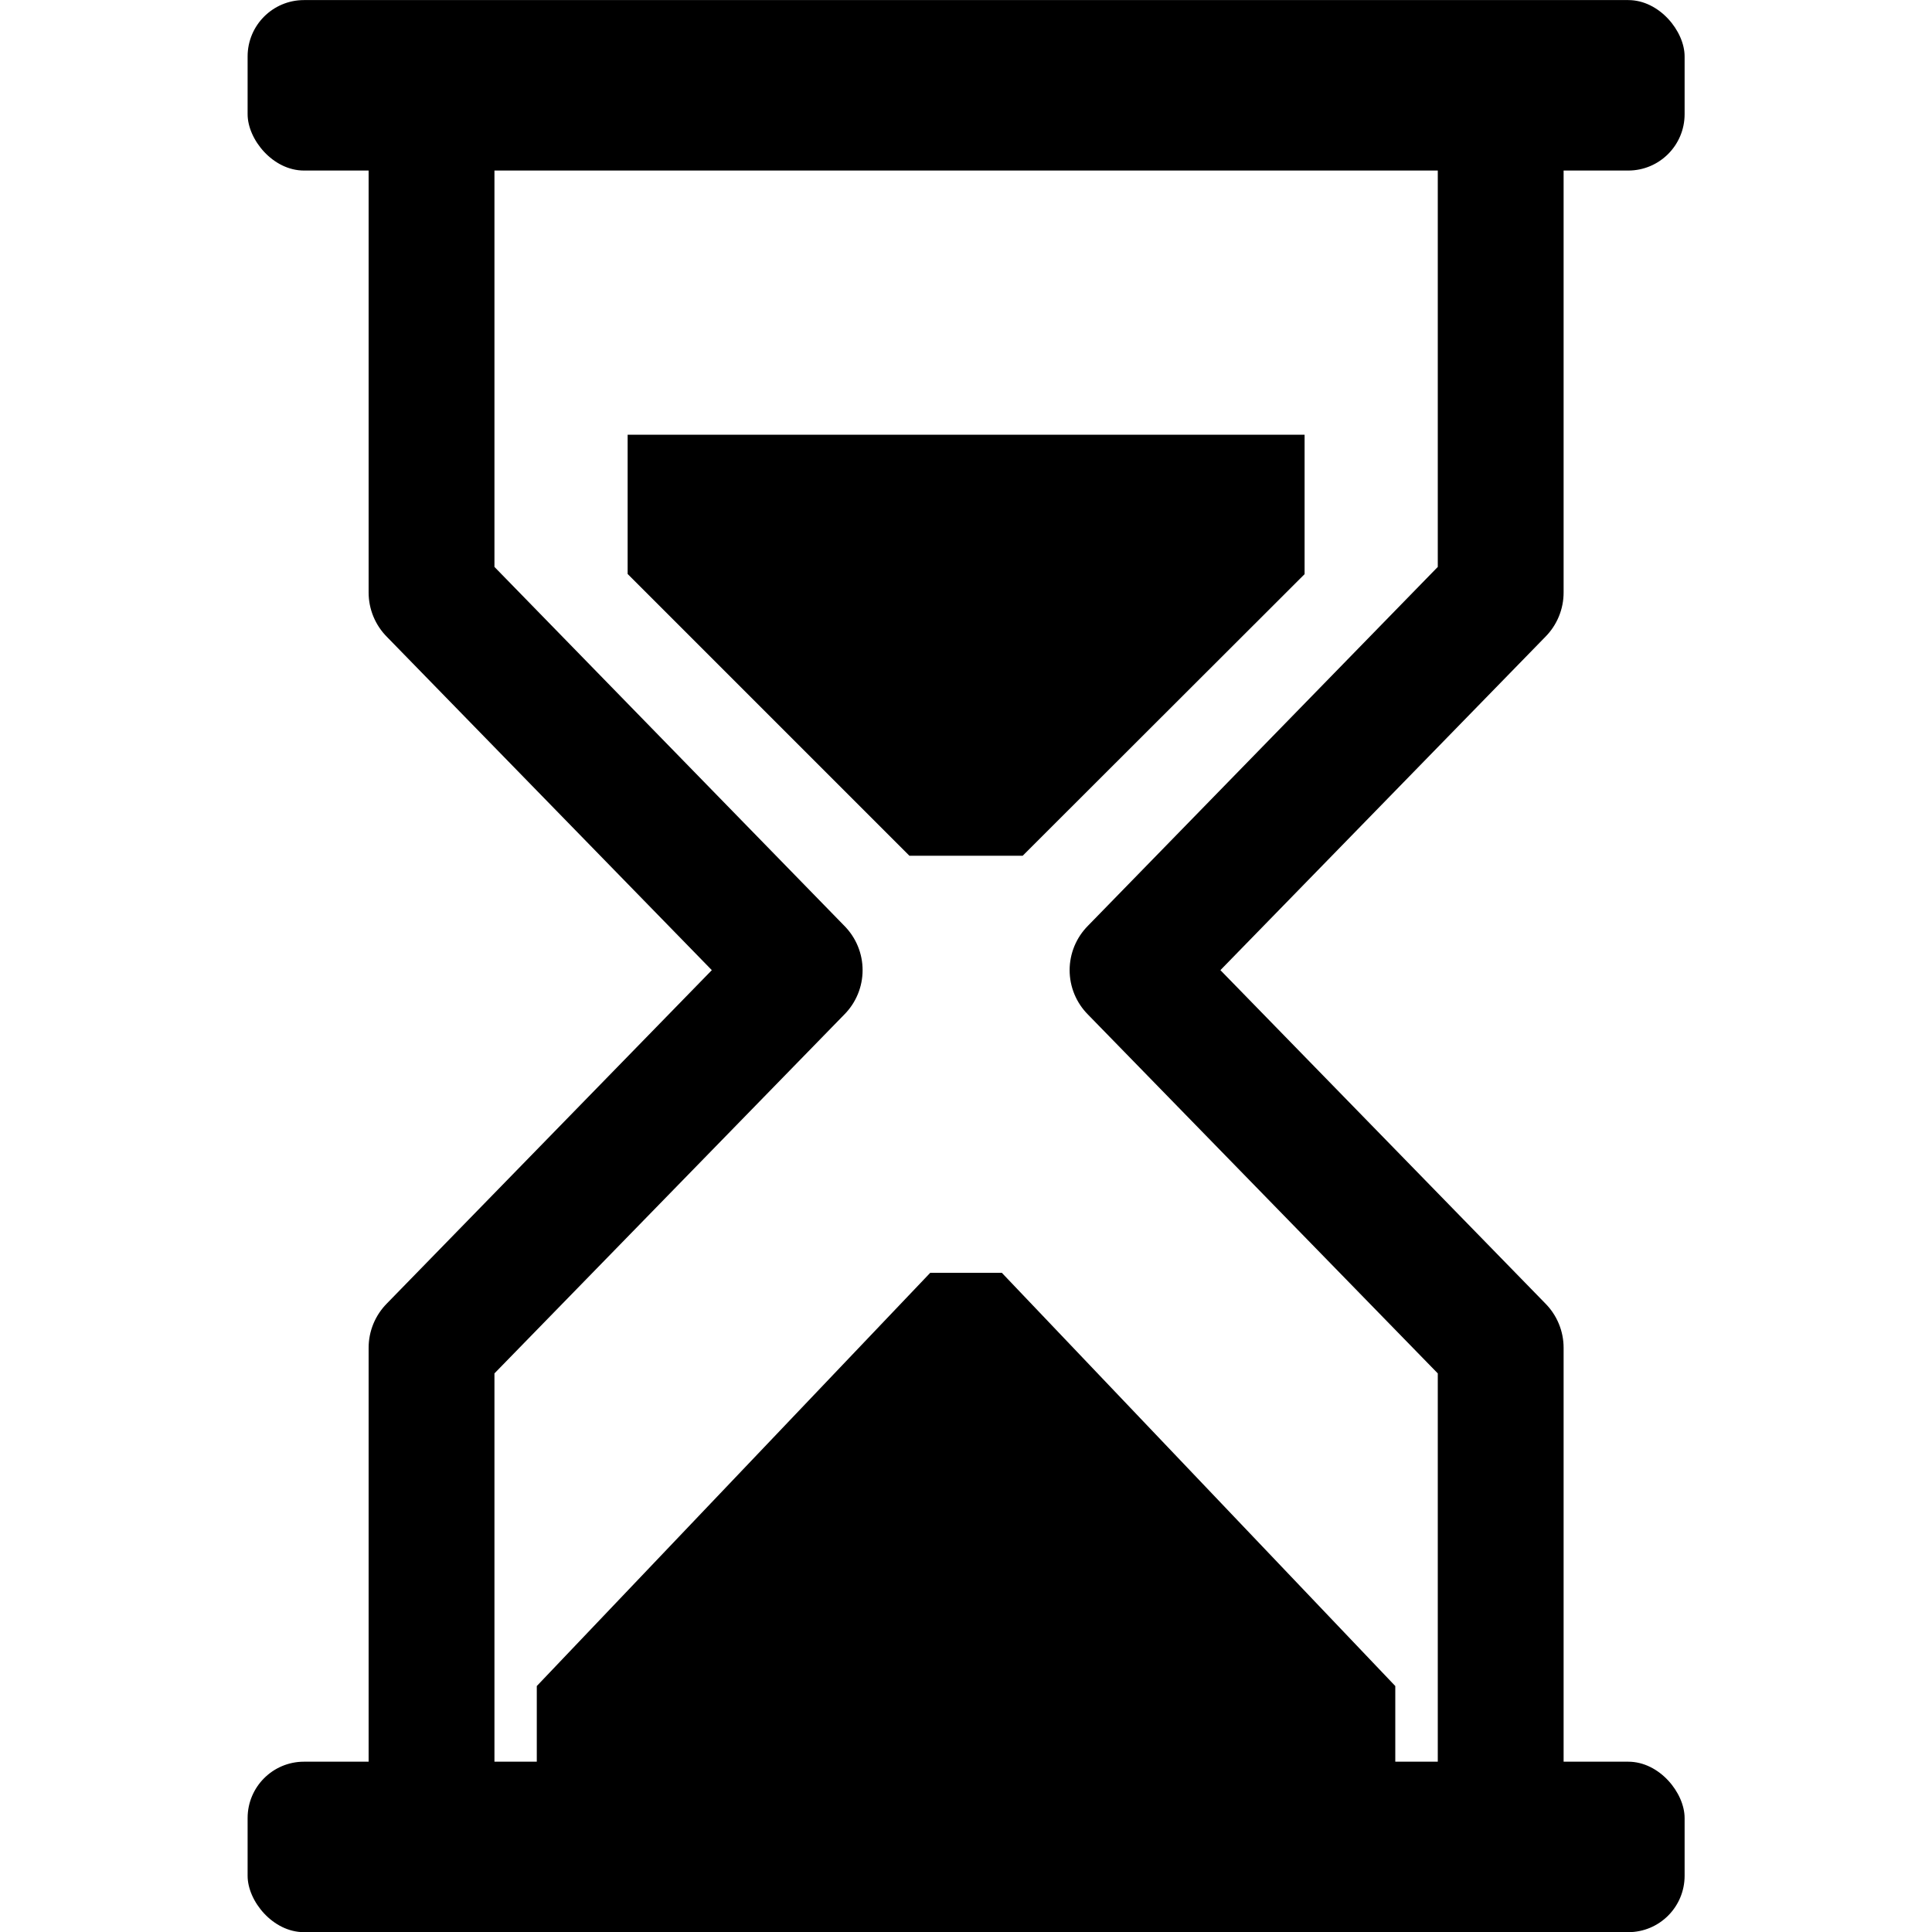<svg xmlns:dc="http://purl.org/dc/elements/1.1/" xmlns:cc="http://creativecommons.org/ns#" xmlns:rdf="http://www.w3.org/1999/02/22-rdf-syntax-ns#" xmlns:svg="http://www.w3.org/2000/svg" xmlns="http://www.w3.org/2000/svg" xmlns:sodipodi="http://sodipodi.sourceforge.net/DTD/sodipodi-0.dtd" xmlns:inkscape="http://www.inkscape.org/namespaces/inkscape" version="1.1" viewBox="0 0 10.583 10.583" fill="currentColor"><defs id="defs2"><marker inkscape:isstock="true" style="overflow:visible" id="TriangleInS" refX="0.0" refY="0.0" orient="auto" inkscape:stockid="TriangleInS"><path transform="scale(-0.2)" style="fill-rule:evenodd;stroke:currentColor;stroke-width:1pt;stroke-opacity:1;fill:currentColor;fill-opacity:1" d="M 5.77,0.0 L -2.88,5.0 L -2.88,-5.0 L 5.77,0.0 z " id="path1174"/></marker><marker inkscape:isstock="true" style="overflow:visible" id="Arrow2Mstart" refX="0.0" refY="0.0" orient="auto" inkscape:stockid="Arrow2Mstart"><path transform="scale(0.6) translate(0,0)" d="M 8.719,4.034 L -2.207,0.016 L 8.719,-4.002 C 6.973,-1.63 6.983,1.616 8.719,4.034 z " style="fill-rule:evenodd;stroke-width:0.625;stroke-linejoin:round;stroke:currentColor;stroke-opacity:1;fill:currentColor;fill-opacity:1" id="path1059"/></marker><marker inkscape:isstock="true" style="overflow:visible" id="Arrow2Sstart" refX="0.0" refY="0.0" orient="auto" inkscape:stockid="Arrow2Sstart"><path transform="scale(0.3) translate(-2.3,0)" d="M 8.719,4.034 L -2.207,0.016 L 8.719,-4.002 C 6.973,-1.63 6.983,1.616 8.719,4.034 z " style="fill-rule:evenodd;stroke-width:0.625;stroke-linejoin:round;stroke:currentColor;stroke-opacity:1;fill:currentColor;fill-opacity:1" id="path1065"/></marker><marker inkscape:isstock="true" style="overflow:visible" id="TriangleInM" refX="0" refY="0" orient="auto" inkscape:stockid="TriangleInM"><path transform="scale(-0.4)" style="fill:#ffffff;fill-opacity:1;fill-rule:evenodd;stroke:currentColor;stroke-width:1pt;stroke-opacity:1" d="M 5.77,0 -2.88,5 V -5 Z" id="path4709" inkscape:connector-curvature="0"/></marker></defs><sodipodi:namedview inkscape:window-maximized="1" inkscape:window-y="-9" inkscape:window-x="-9" inkscape:window-height="1001" inkscape:window-width="1920" units="px" showgrid="false" inkscape:document-rotation="0" inkscape:current-layer="layer1" inkscape:document-units="px" inkscape:cy="21.417691" inkscape:cx="18.613423" inkscape:zoom="15.839192" inkscape:pageshadow="2" inkscape:pageopacity="0.0" borderopacity="1.0" bordercolor="#666666" pagecolor="#ffffff" id="base"/><g id="layer1" inkscape:groupmode="layer" inkscape:label="Layer 1"><g transform="matrix(0.867,0,0,0.867,0.909,1.196)" id="g899"><path inkscape:connector-curvature="0" style="fill:currentColor;fill-opacity:1;stroke:none;stroke-width:0.041px;stroke-linecap:butt;stroke-linejoin:miter;stroke-opacity:1" d="m 4.829,6.662 -2.486,2.611 v 0.615 h 2.712 2.712 v -0.615 l -2.486,-2.611 z" id="path5225-2-8-7" sodipodi:nodetypes="cccccccc"/><rect style="fill:currentColor;fill-opacity:1;stroke:none;stroke-width:0.177;stroke-miterlimit:4;stroke-dasharray:none;stroke-opacity:1" id="rect5298-0-1-7-6" width="9.079" height="1.077" x="0.516" y="9.751" rx="0.356" ry="0.356"/><rect style="fill:currentColor;fill-opacity:1;stroke:none;stroke-width:0.177;stroke-miterlimit:4;stroke-dasharray:none;stroke-opacity:1" id="rect5298-0-2-3-2-0" width="9.079" height="1.077" x="0.516" y="-1.379" rx="0.356" ry="0.356"/><path style="fill:none;stroke:currentColor;stroke-width:0.795;stroke-linecap:round;stroke-linejoin:round;stroke-miterlimit:4;stroke-dasharray:none;stroke-opacity:1" d="M 1.678,-0.382 V 2.364 l 2.326,2.386 -2.326,2.386 v 2.746" id="path7855-0" inkscape:connector-curvature="0"/><path style="fill:none;stroke:currentColor;stroke-width:0.795;stroke-linecap:round;stroke-linejoin:round;stroke-miterlimit:4;stroke-dasharray:none;stroke-opacity:1" d="M 8.433,-0.382 V 2.364 l -2.326,2.386 2.326,2.386 v 2.746" id="path7855-8-2" inkscape:connector-curvature="0"/><path style="fill:currentColor;fill-opacity:1;stroke:none;stroke-width:0.18;stroke-linecap:butt;stroke-linejoin:miter;stroke-miterlimit:4;stroke-dasharray:none;stroke-opacity:1" d="m 2.917,1.367 v 0.88 l 1.78,1.78 h 0.716 L 7.194,2.248 V 1.367 h -1.655 -0.967 z" id="path7880-0" inkscape:connector-curvature="0"/></g></g></svg>